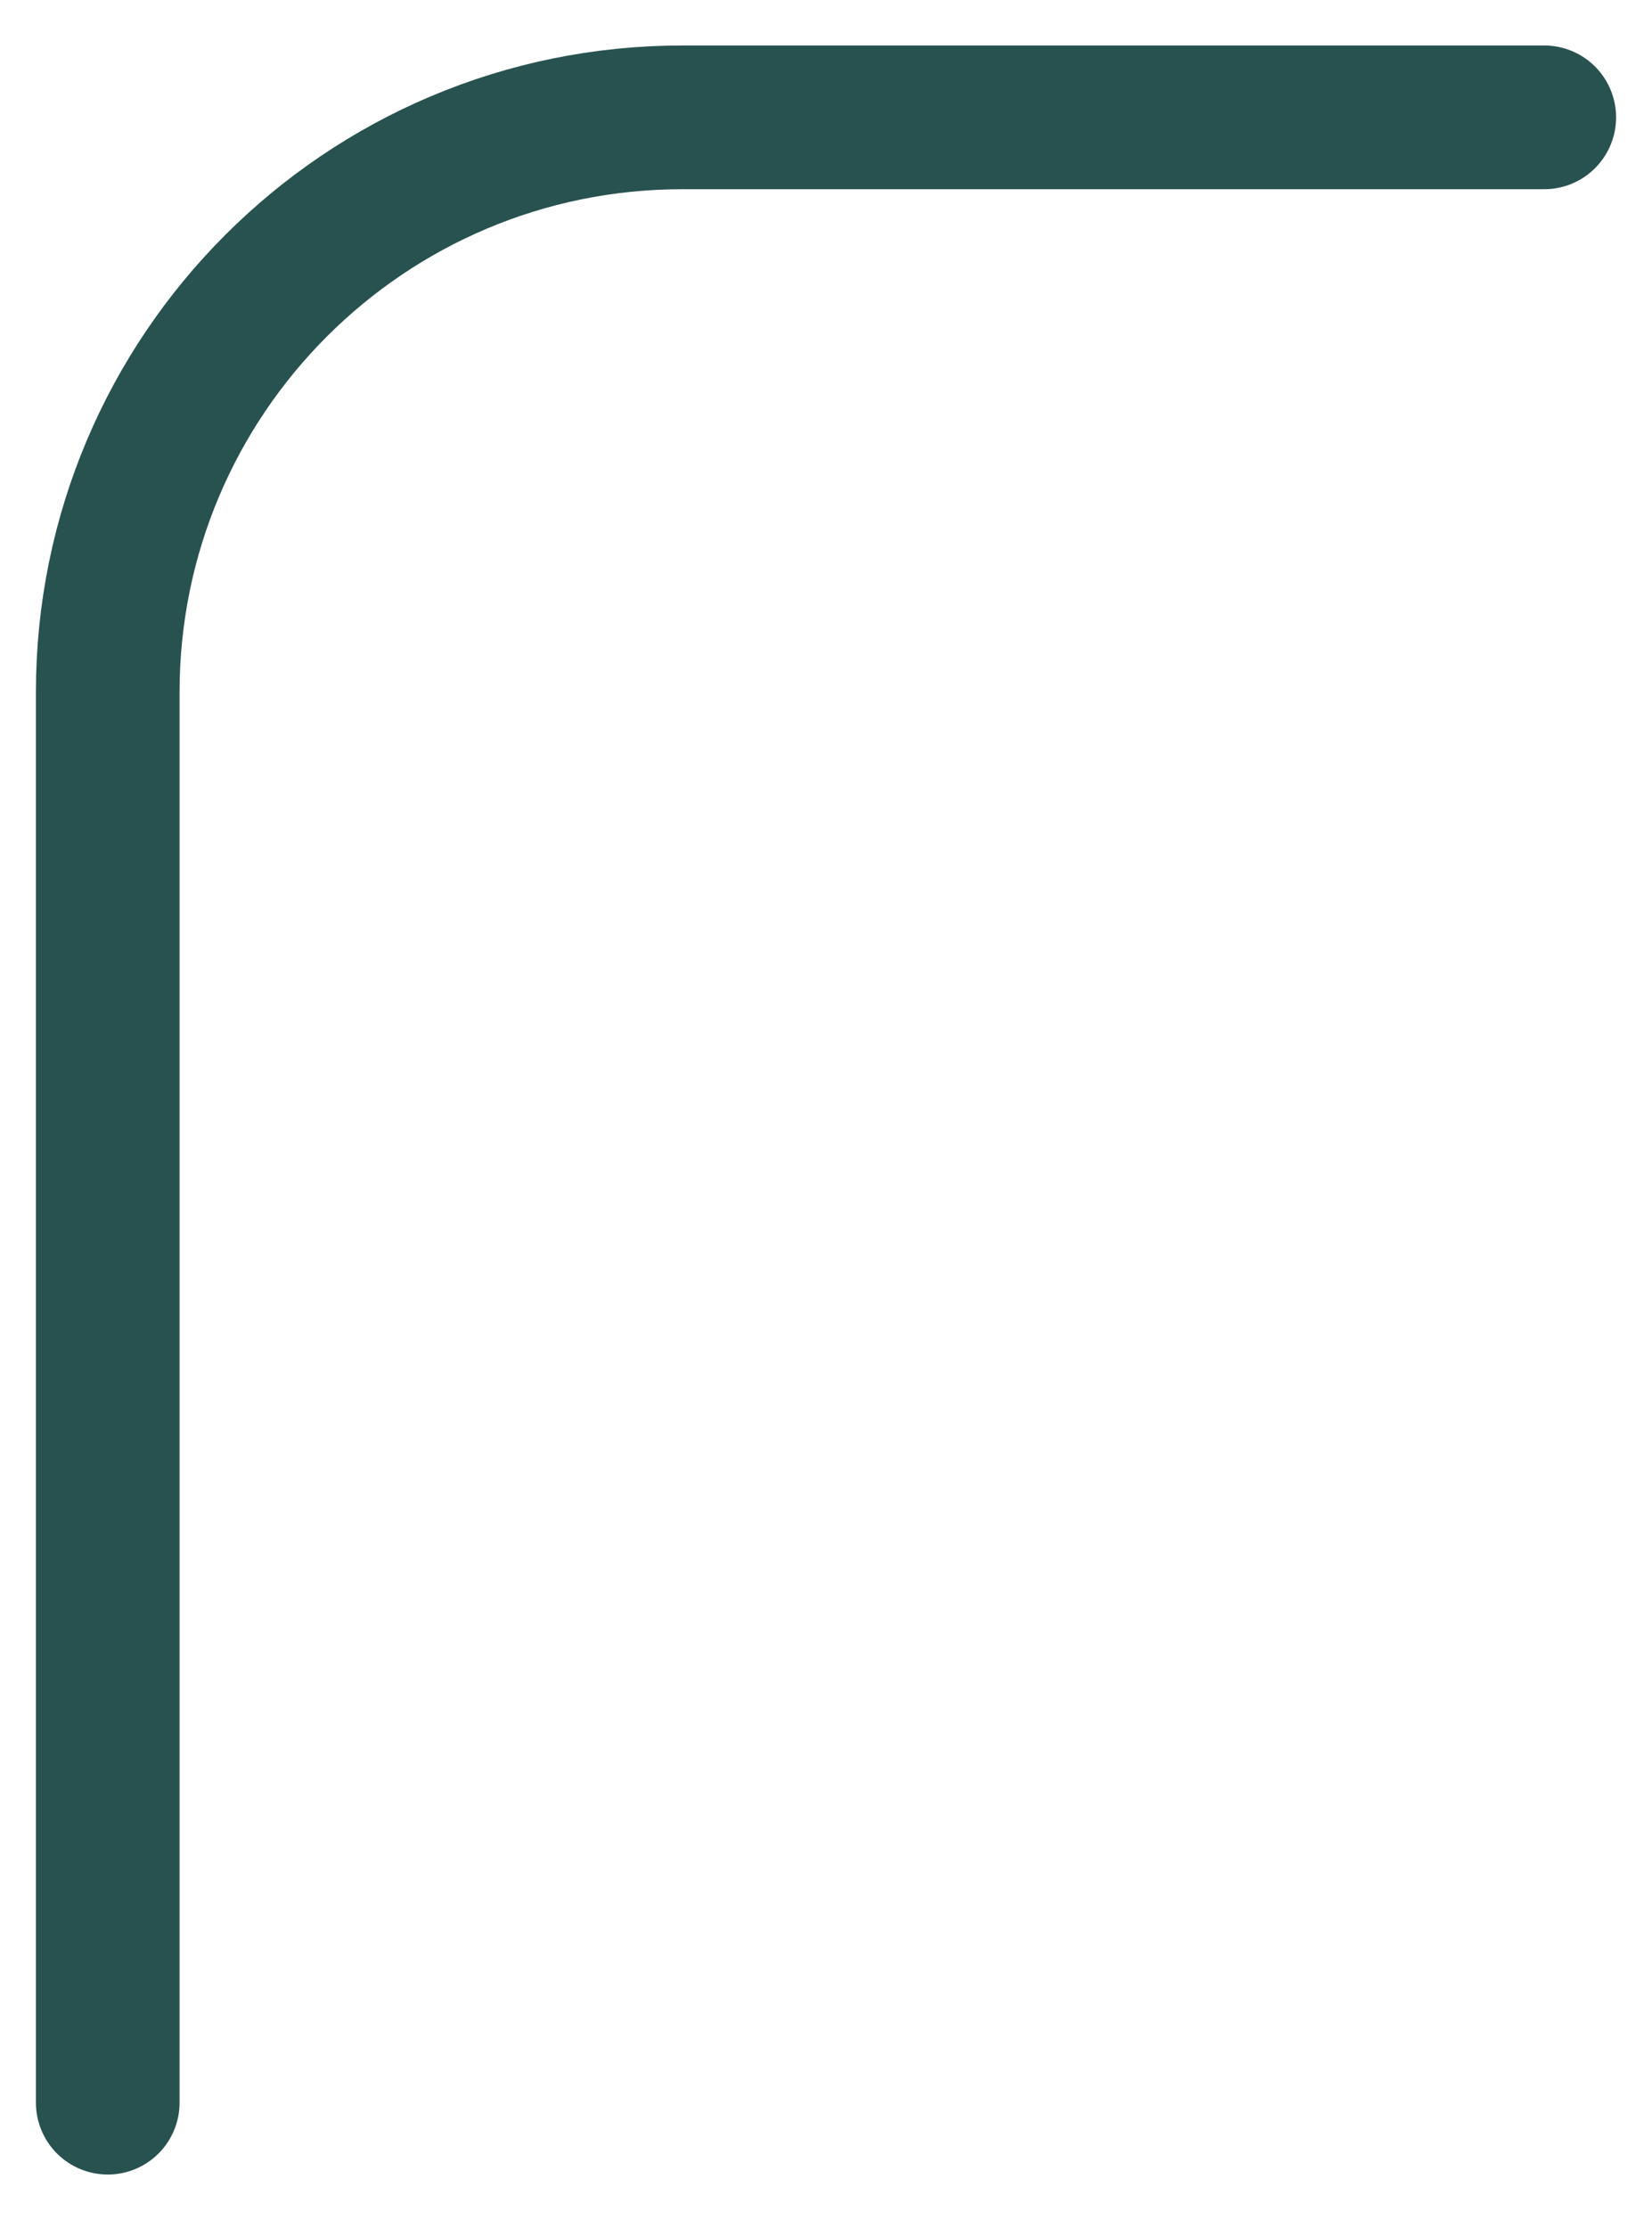 <svg width="23" height="31" viewBox="0 0 23 31" fill="none" xmlns="http://www.w3.org/2000/svg">
<path id="Vector 4" d="M21.5 1.633L9.5 1.633C5.082 1.633 1.5 5.215 1.5 9.633L1.5 29.26" stroke="#285250" stroke-width="2" stroke-linecap="round"/>
</svg>
